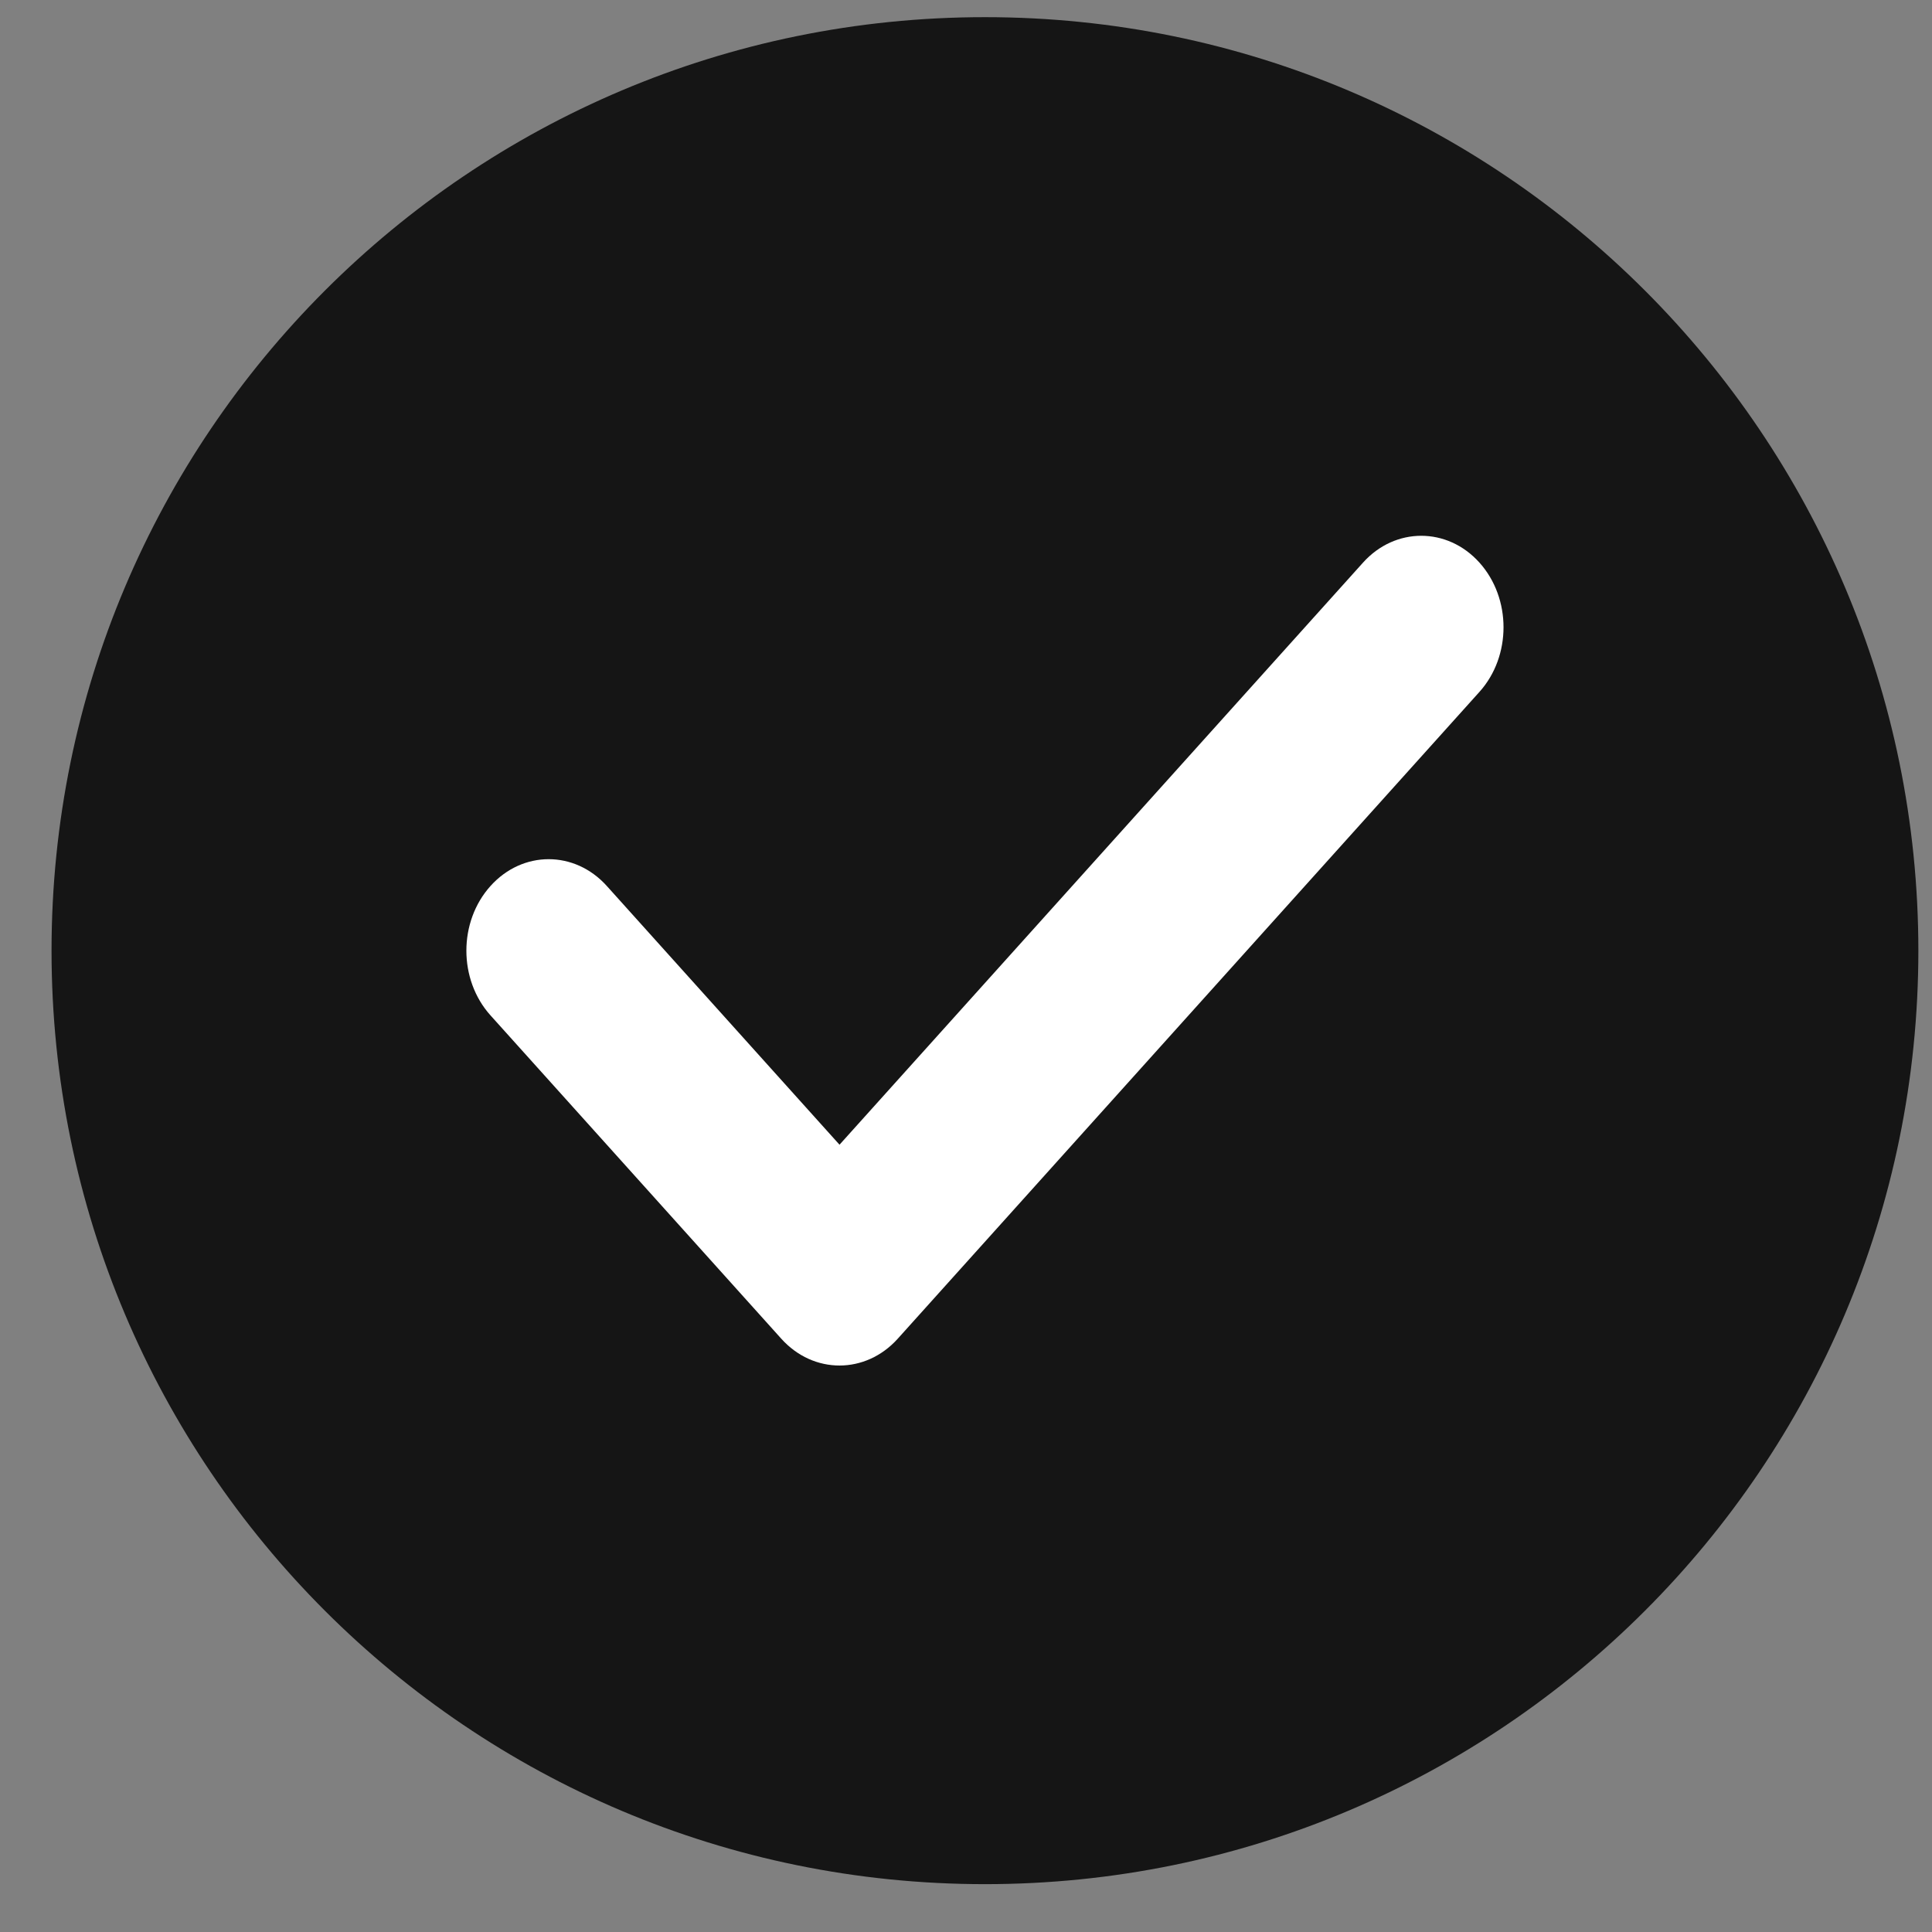 <svg width="34" height="34" viewBox="0 0 34 34" fill="none" xmlns="http://www.w3.org/2000/svg" xmlns:xlink="http://www.w3.org/1999/xlink">
<rect x="0" y="0" width="34" height="34" fill="#808080" stroke="none"/>
<path d="M33.76,16.73C33.76,25.803 26.406,33.158 17.333,33.158C8.261,33.158 0.907,25.803 0.907,16.73C0.907,7.657 8.261,0.302 17.333,0.302C26.406,0.302 33.76,7.657 33.76,16.73Z" fill="#151515"/>
<path d="M26.035,9.9C25.47,9.272 24.553,9.272 23.988,9.9L14.774,20.145L10.679,15.592C10.114,14.963 9.197,14.963 8.632,15.592C8.066,16.221 8.066,17.24 8.632,17.869L13.75,23.56C14.033,23.874 14.403,24.031 14.774,24.031C15.144,24.031 15.515,23.874 15.798,23.56L26.035,12.177C26.601,11.549 26.601,10.529 26.035,9.9Z" fill="#FFFFFF"/>
</svg>
